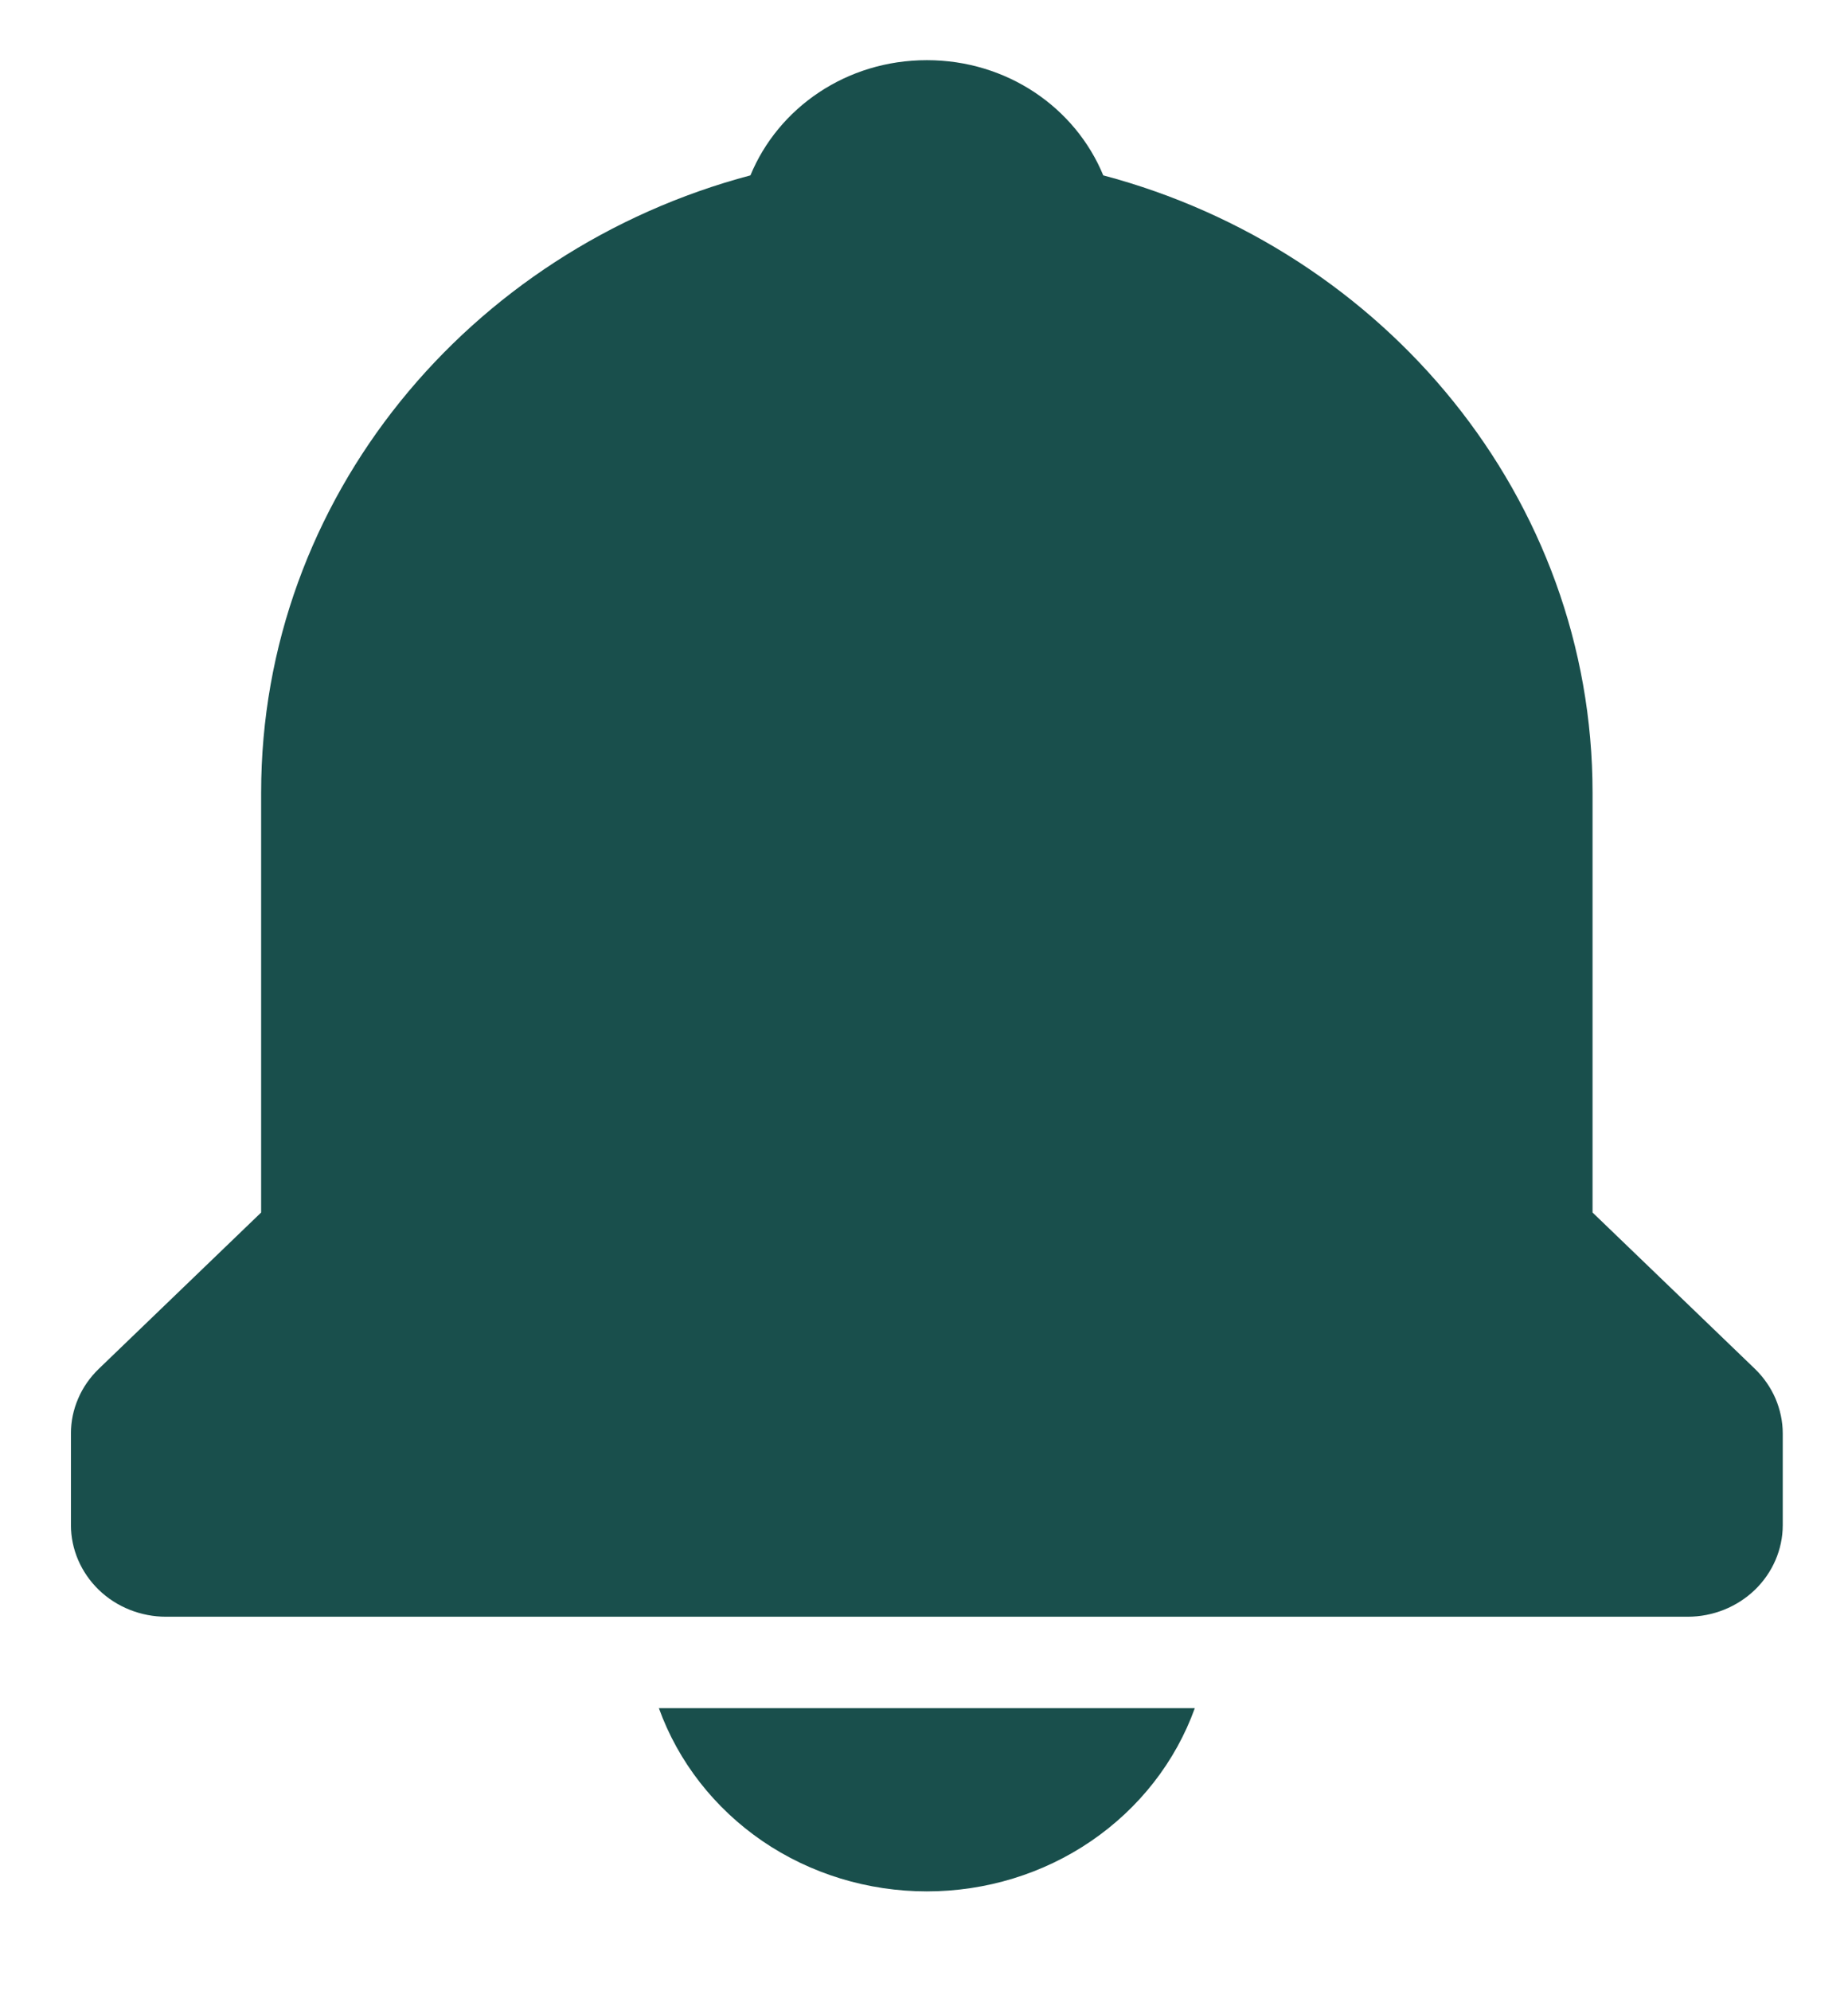 <svg width="13" height="14" viewBox="0 0 13 14" fill="none" xmlns="http://www.w3.org/2000/svg">
<path d="M6.52 13.298C6.934 13.298 7.338 13.175 7.676 12.944C8.014 12.713 8.269 12.387 8.405 12.01H4.635C4.771 12.387 5.026 12.713 5.363 12.944C5.701 13.175 6.106 13.298 6.52 13.298ZM11.203 8.525V5.573C11.203 3.502 9.741 1.758 7.761 1.233C7.565 0.758 7.086 0.423 6.52 0.423C5.954 0.423 5.475 0.758 5.279 1.233C3.299 1.758 1.837 3.502 1.837 5.573V8.525L0.695 9.624C0.633 9.684 0.583 9.755 0.55 9.833C0.516 9.911 0.499 9.994 0.499 10.079V10.723C0.499 10.893 0.57 11.057 0.695 11.178C0.82 11.299 0.991 11.367 1.168 11.367H11.872C12.049 11.367 12.219 11.299 12.345 11.178C12.47 11.057 12.541 10.893 12.541 10.723V10.079C12.541 9.994 12.523 9.911 12.49 9.833C12.456 9.755 12.407 9.684 12.345 9.624L11.203 8.525Z" fill="#194F4C"/>
</svg>
